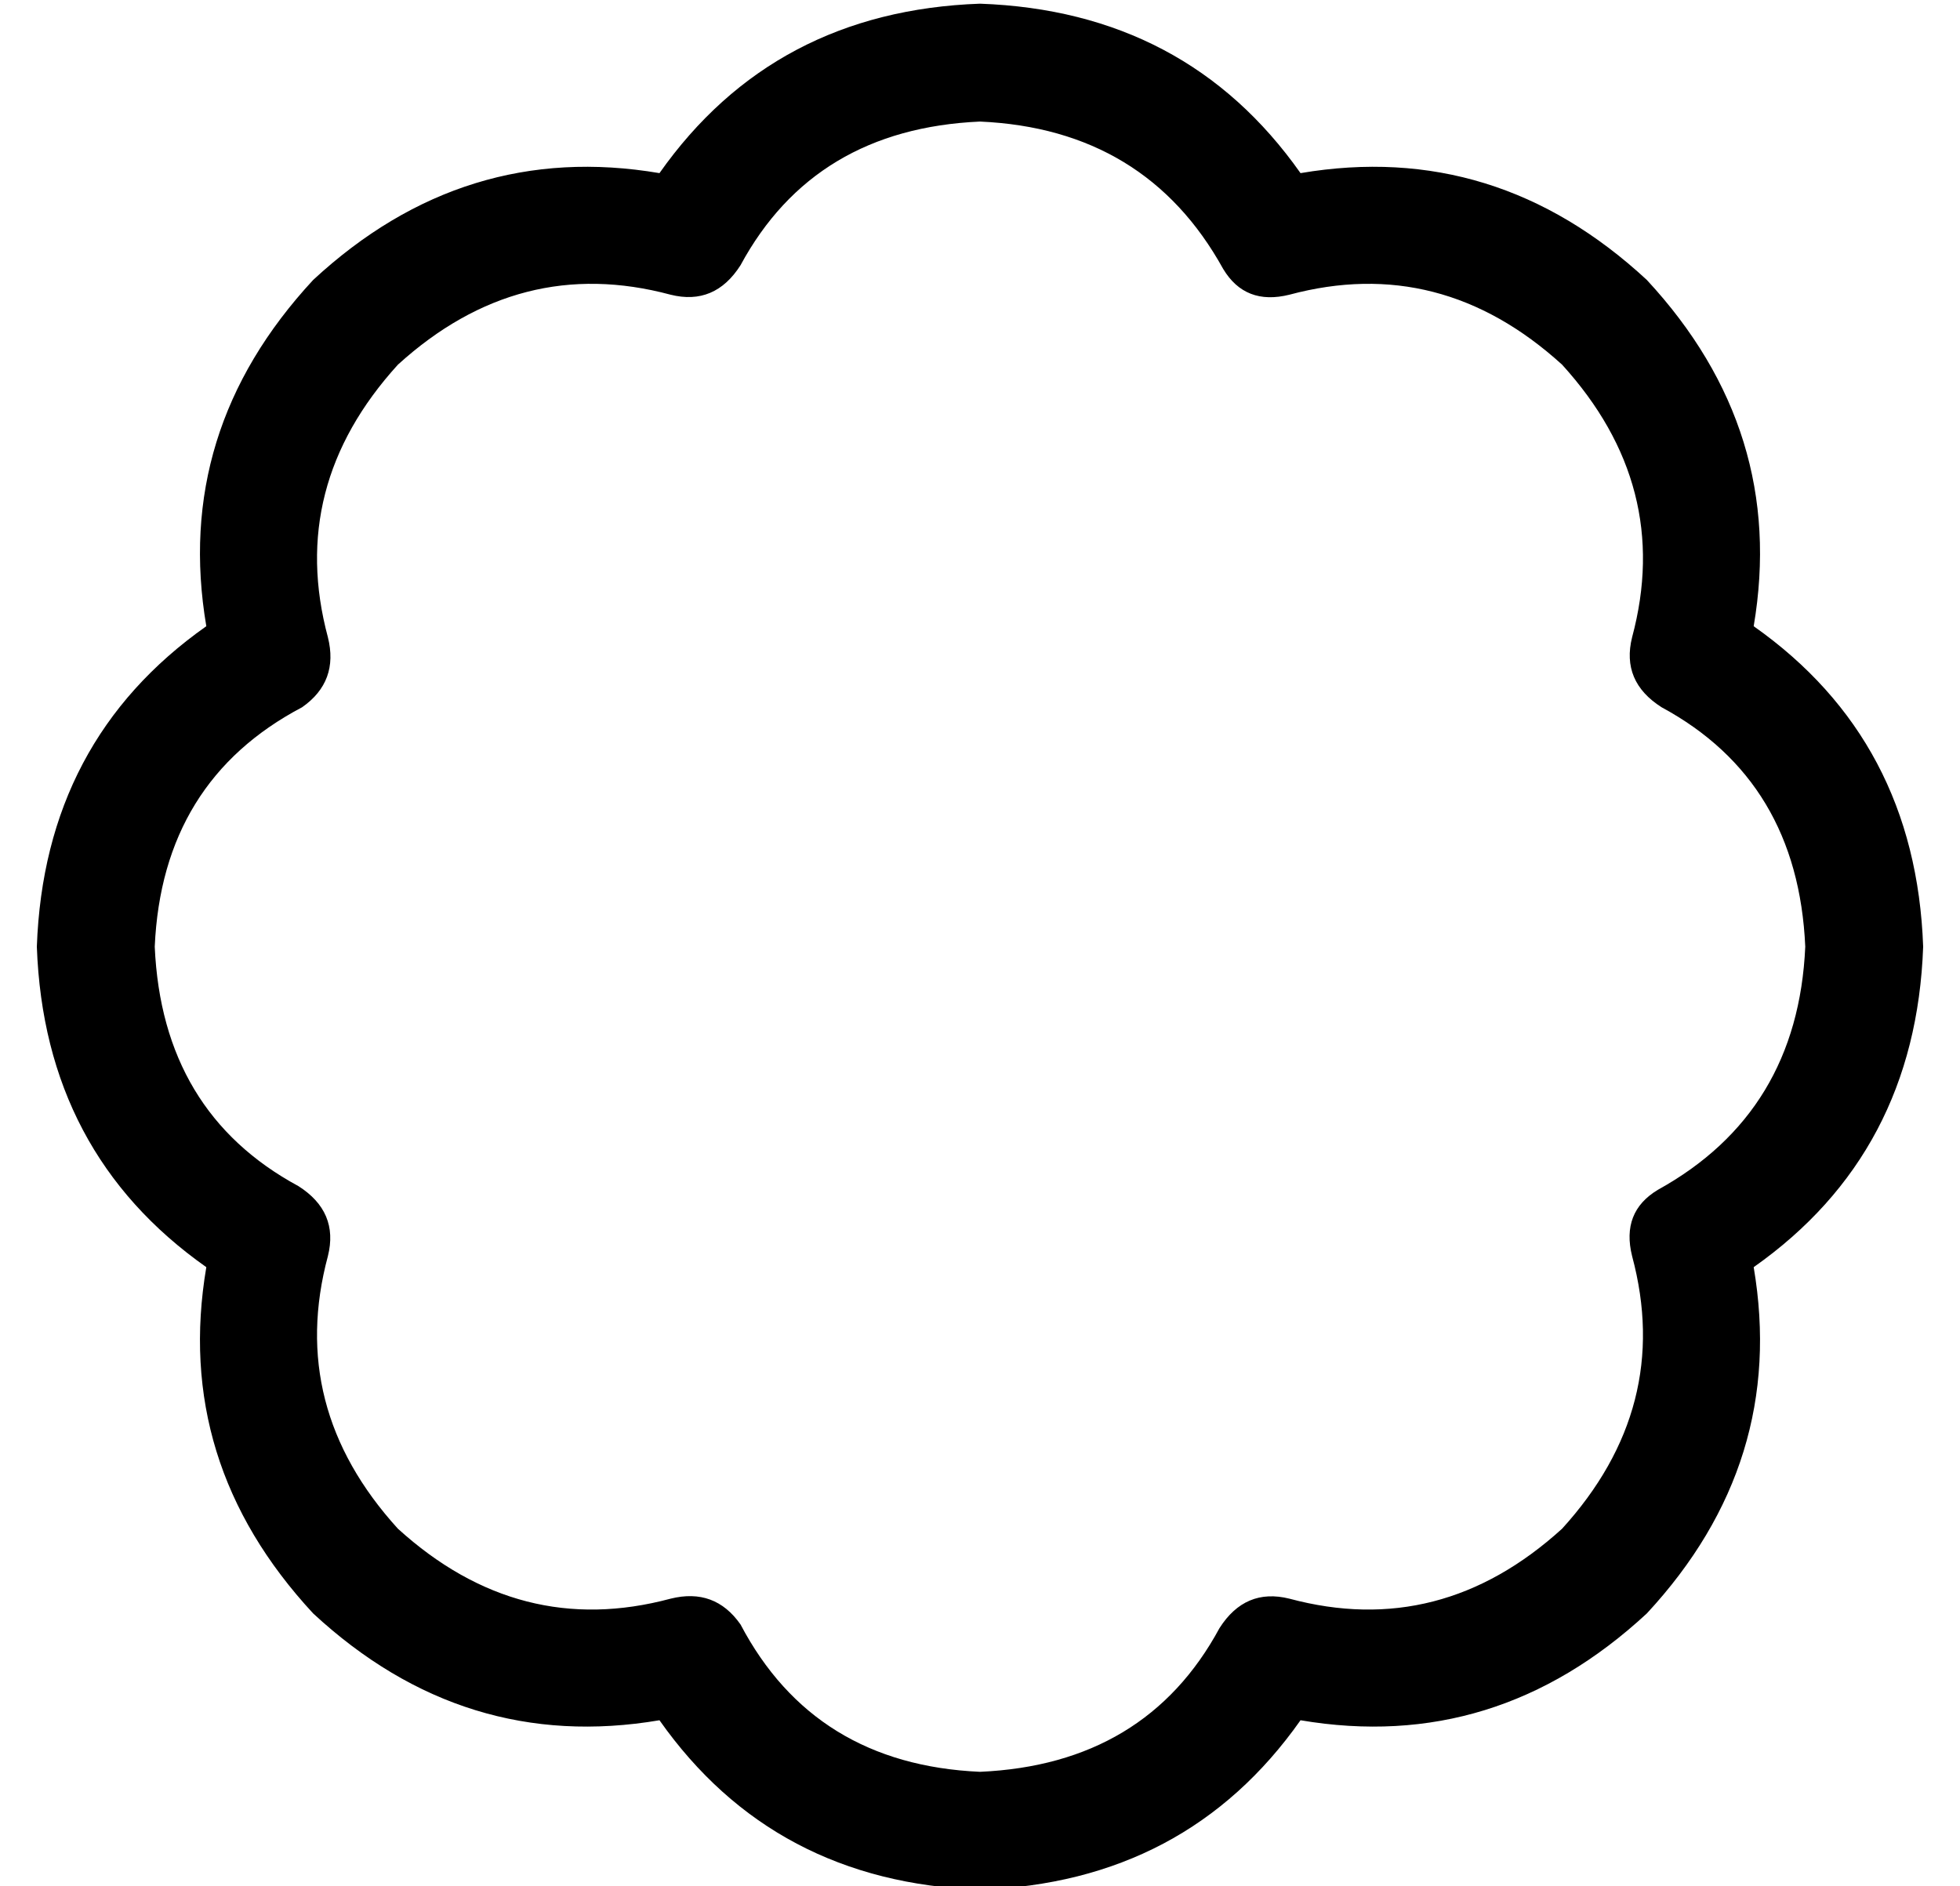 <?xml version="1.0" standalone="no"?>
<!DOCTYPE svg PUBLIC "-//W3C//DTD SVG 1.1//EN" "http://www.w3.org/Graphics/SVG/1.1/DTD/svg11.dtd" >
<svg xmlns="http://www.w3.org/2000/svg" xmlns:xlink="http://www.w3.org/1999/xlink" version="1.1" viewBox="-10 -40 532 512">
   <path fill="currentColor"
d="M256 -7q-45 2 -65 39q-7 11 -19 8q-41 -11 -74 19q-30 33 -19 74q3 12 -7 19q-38 20 -40 65q2 45 39 65q11 7 8 19q-11 41 19 74q33 30 74 19q12 -3 19 7q20 38 65 40q45 -2 65 -39q7 -11 19 -8q41 11 74 -19q30 -33 19 -74q-3 -12 7 -18q38 -21 40 -66q-2 -45 -39 -65
q-11 -7 -8 -19q11 -41 -19 -74q-33 -30 -74 -19q-12 3 -18 -7q-21 -38 -66 -40v0zM169 7q31 -44 87 -46q56 2 87 46q53 -9 94 29q38 41 29 94q44 31 46 87q-2 56 -46 87q9 53 -29 94q-41 38 -94 29q-31 44 -87 46q-56 -2 -87 -46q-53 9 -94 -29q-38 -41 -29 -94
q-44 -31 -46 -87q2 -56 46 -87q-9 -53 29 -94q41 -38 94 -29v0z" />
</svg>
